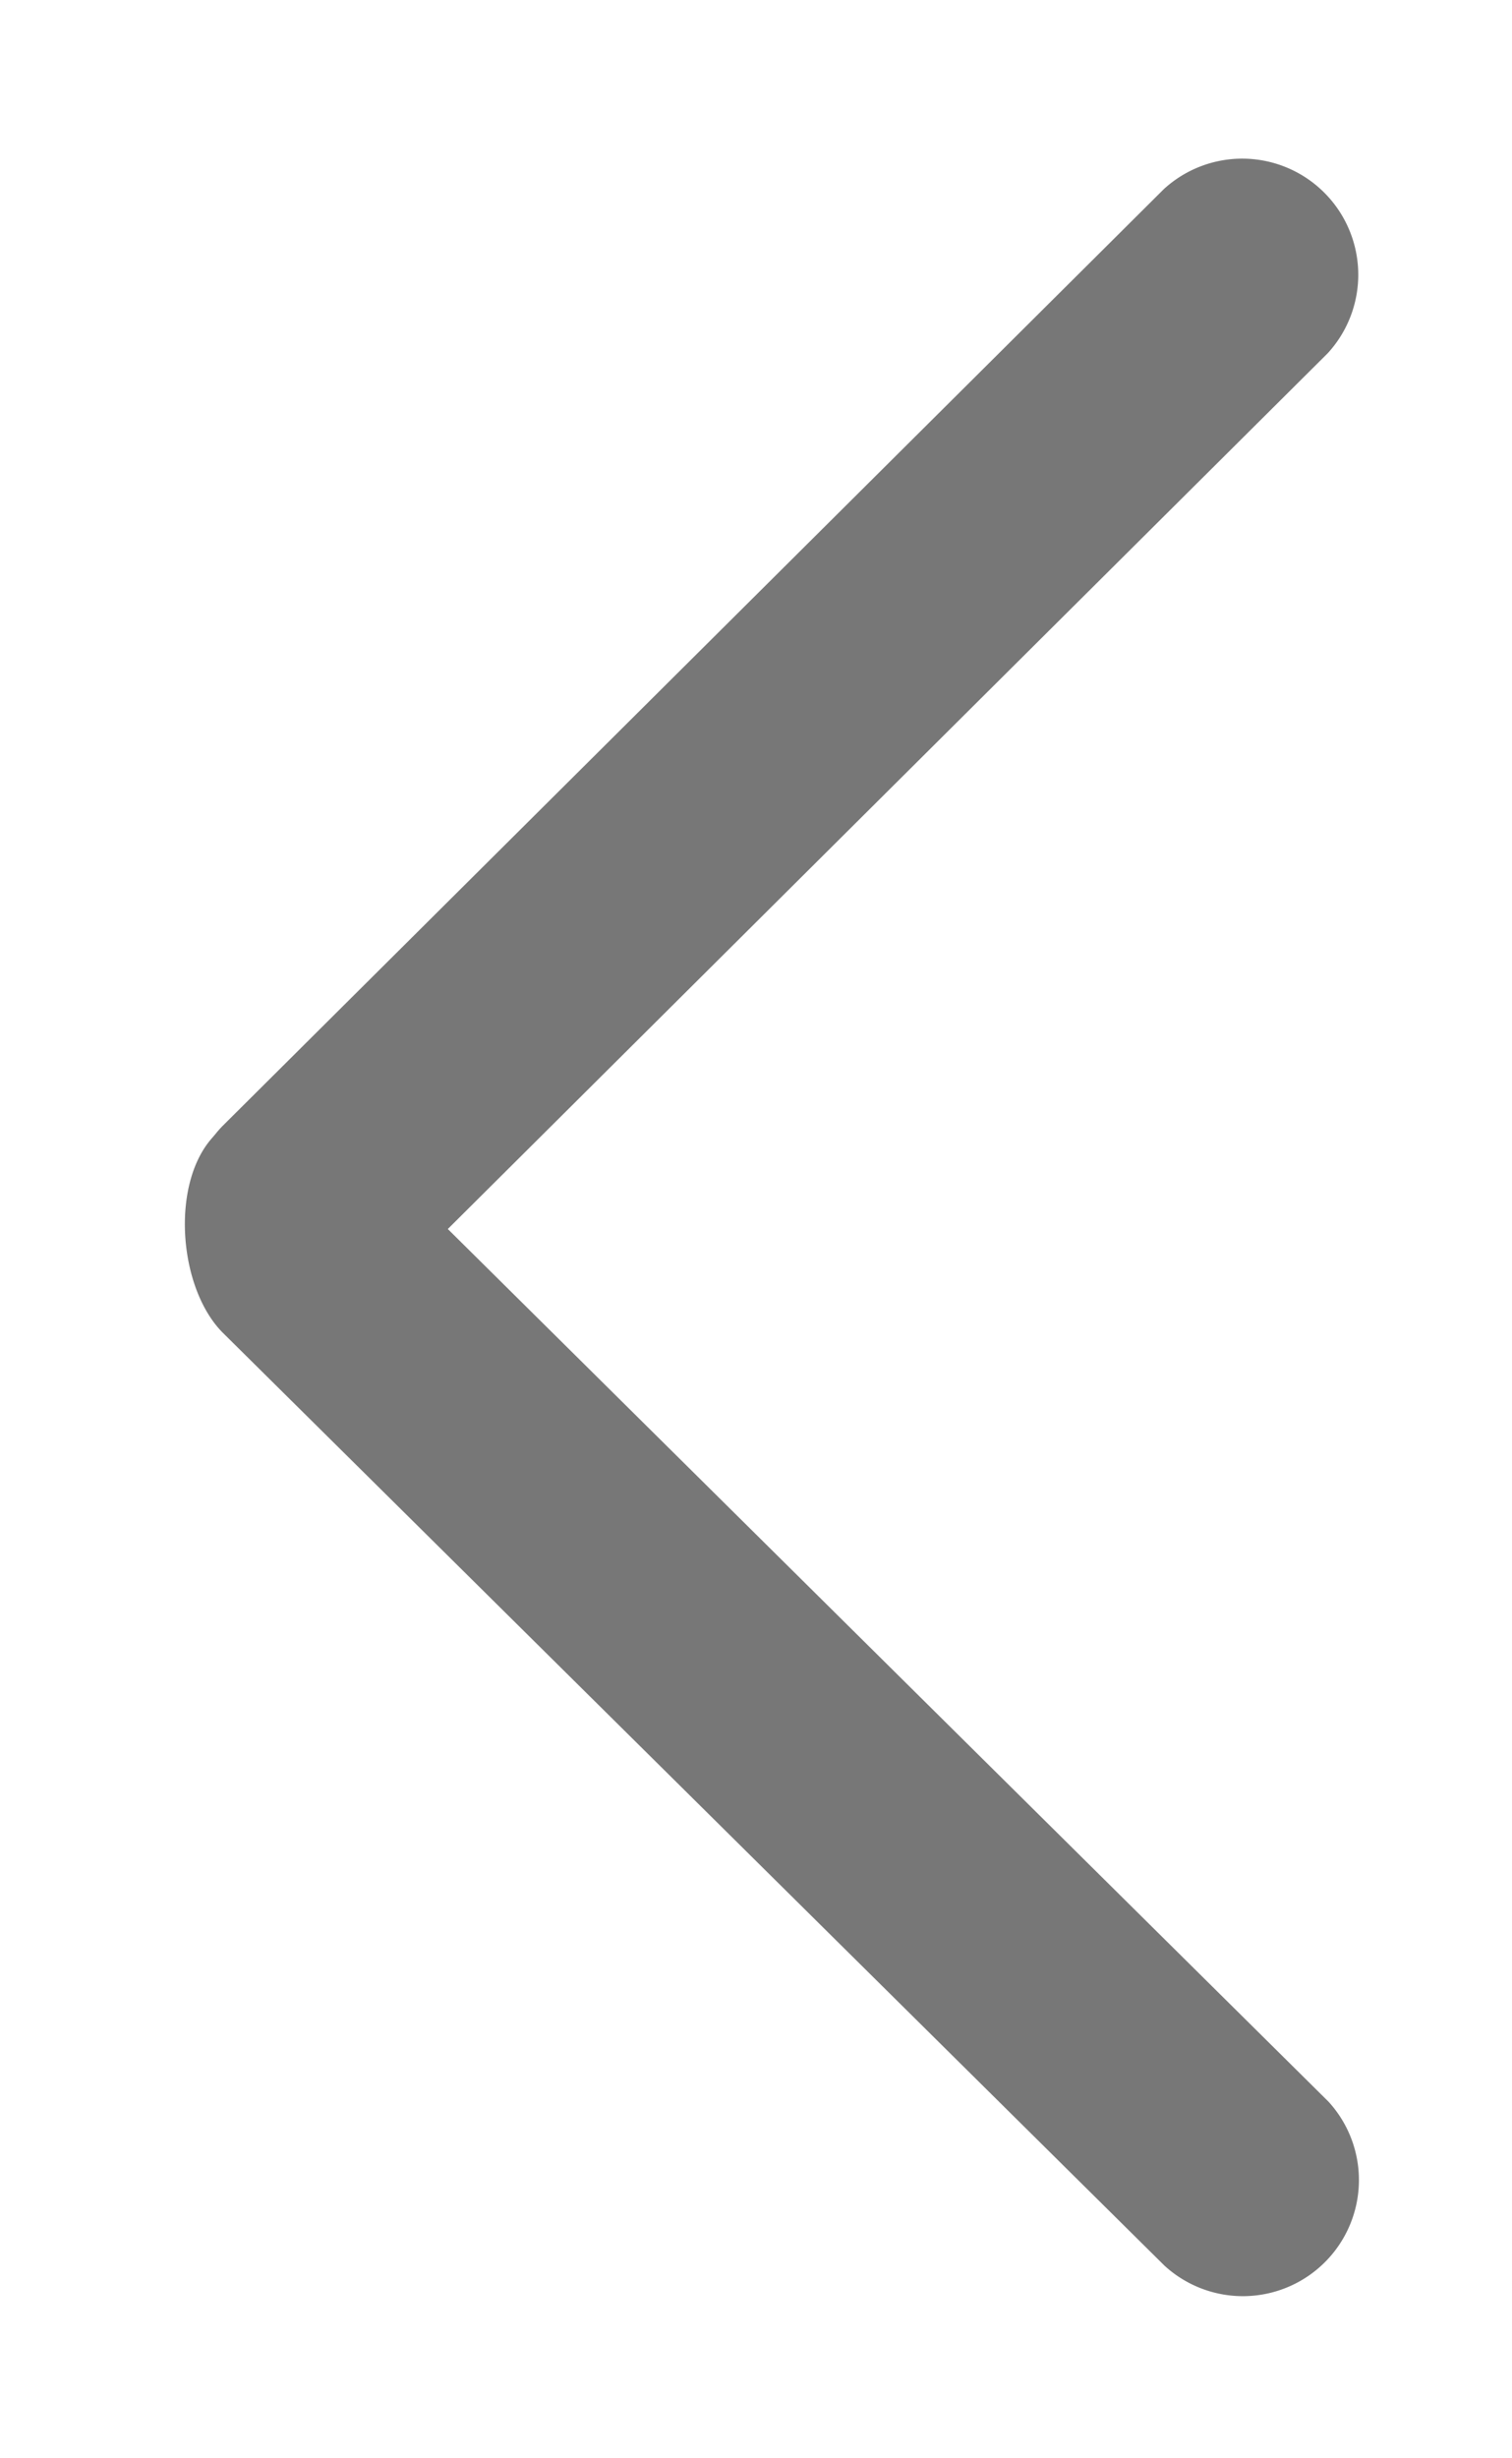 <svg xmlns="http://www.w3.org/2000/svg" width="8" height="13" viewBox="0 0 8 13">
    <g fill="#777" fill-rule="nonzero">
        <path d="M1.613 7c-.157 0-.332.06-.452-.06-.24-.24-.22-.749.019-.988L6.158 1a.614.614 0 0 1 .867.868L2.047 6.82a.609.609 0 0 1-.434.18z"/>
        <path d="M1.613 6c-.157 0-.355-.12-.474 0-.24.24-.199.809.04 1.048l4.982 4.933a.614.614 0 0 0 .868-.867L2.047 6.18A.609.609 0 0 0 1.613 6z"/>
    </g>
</svg>
